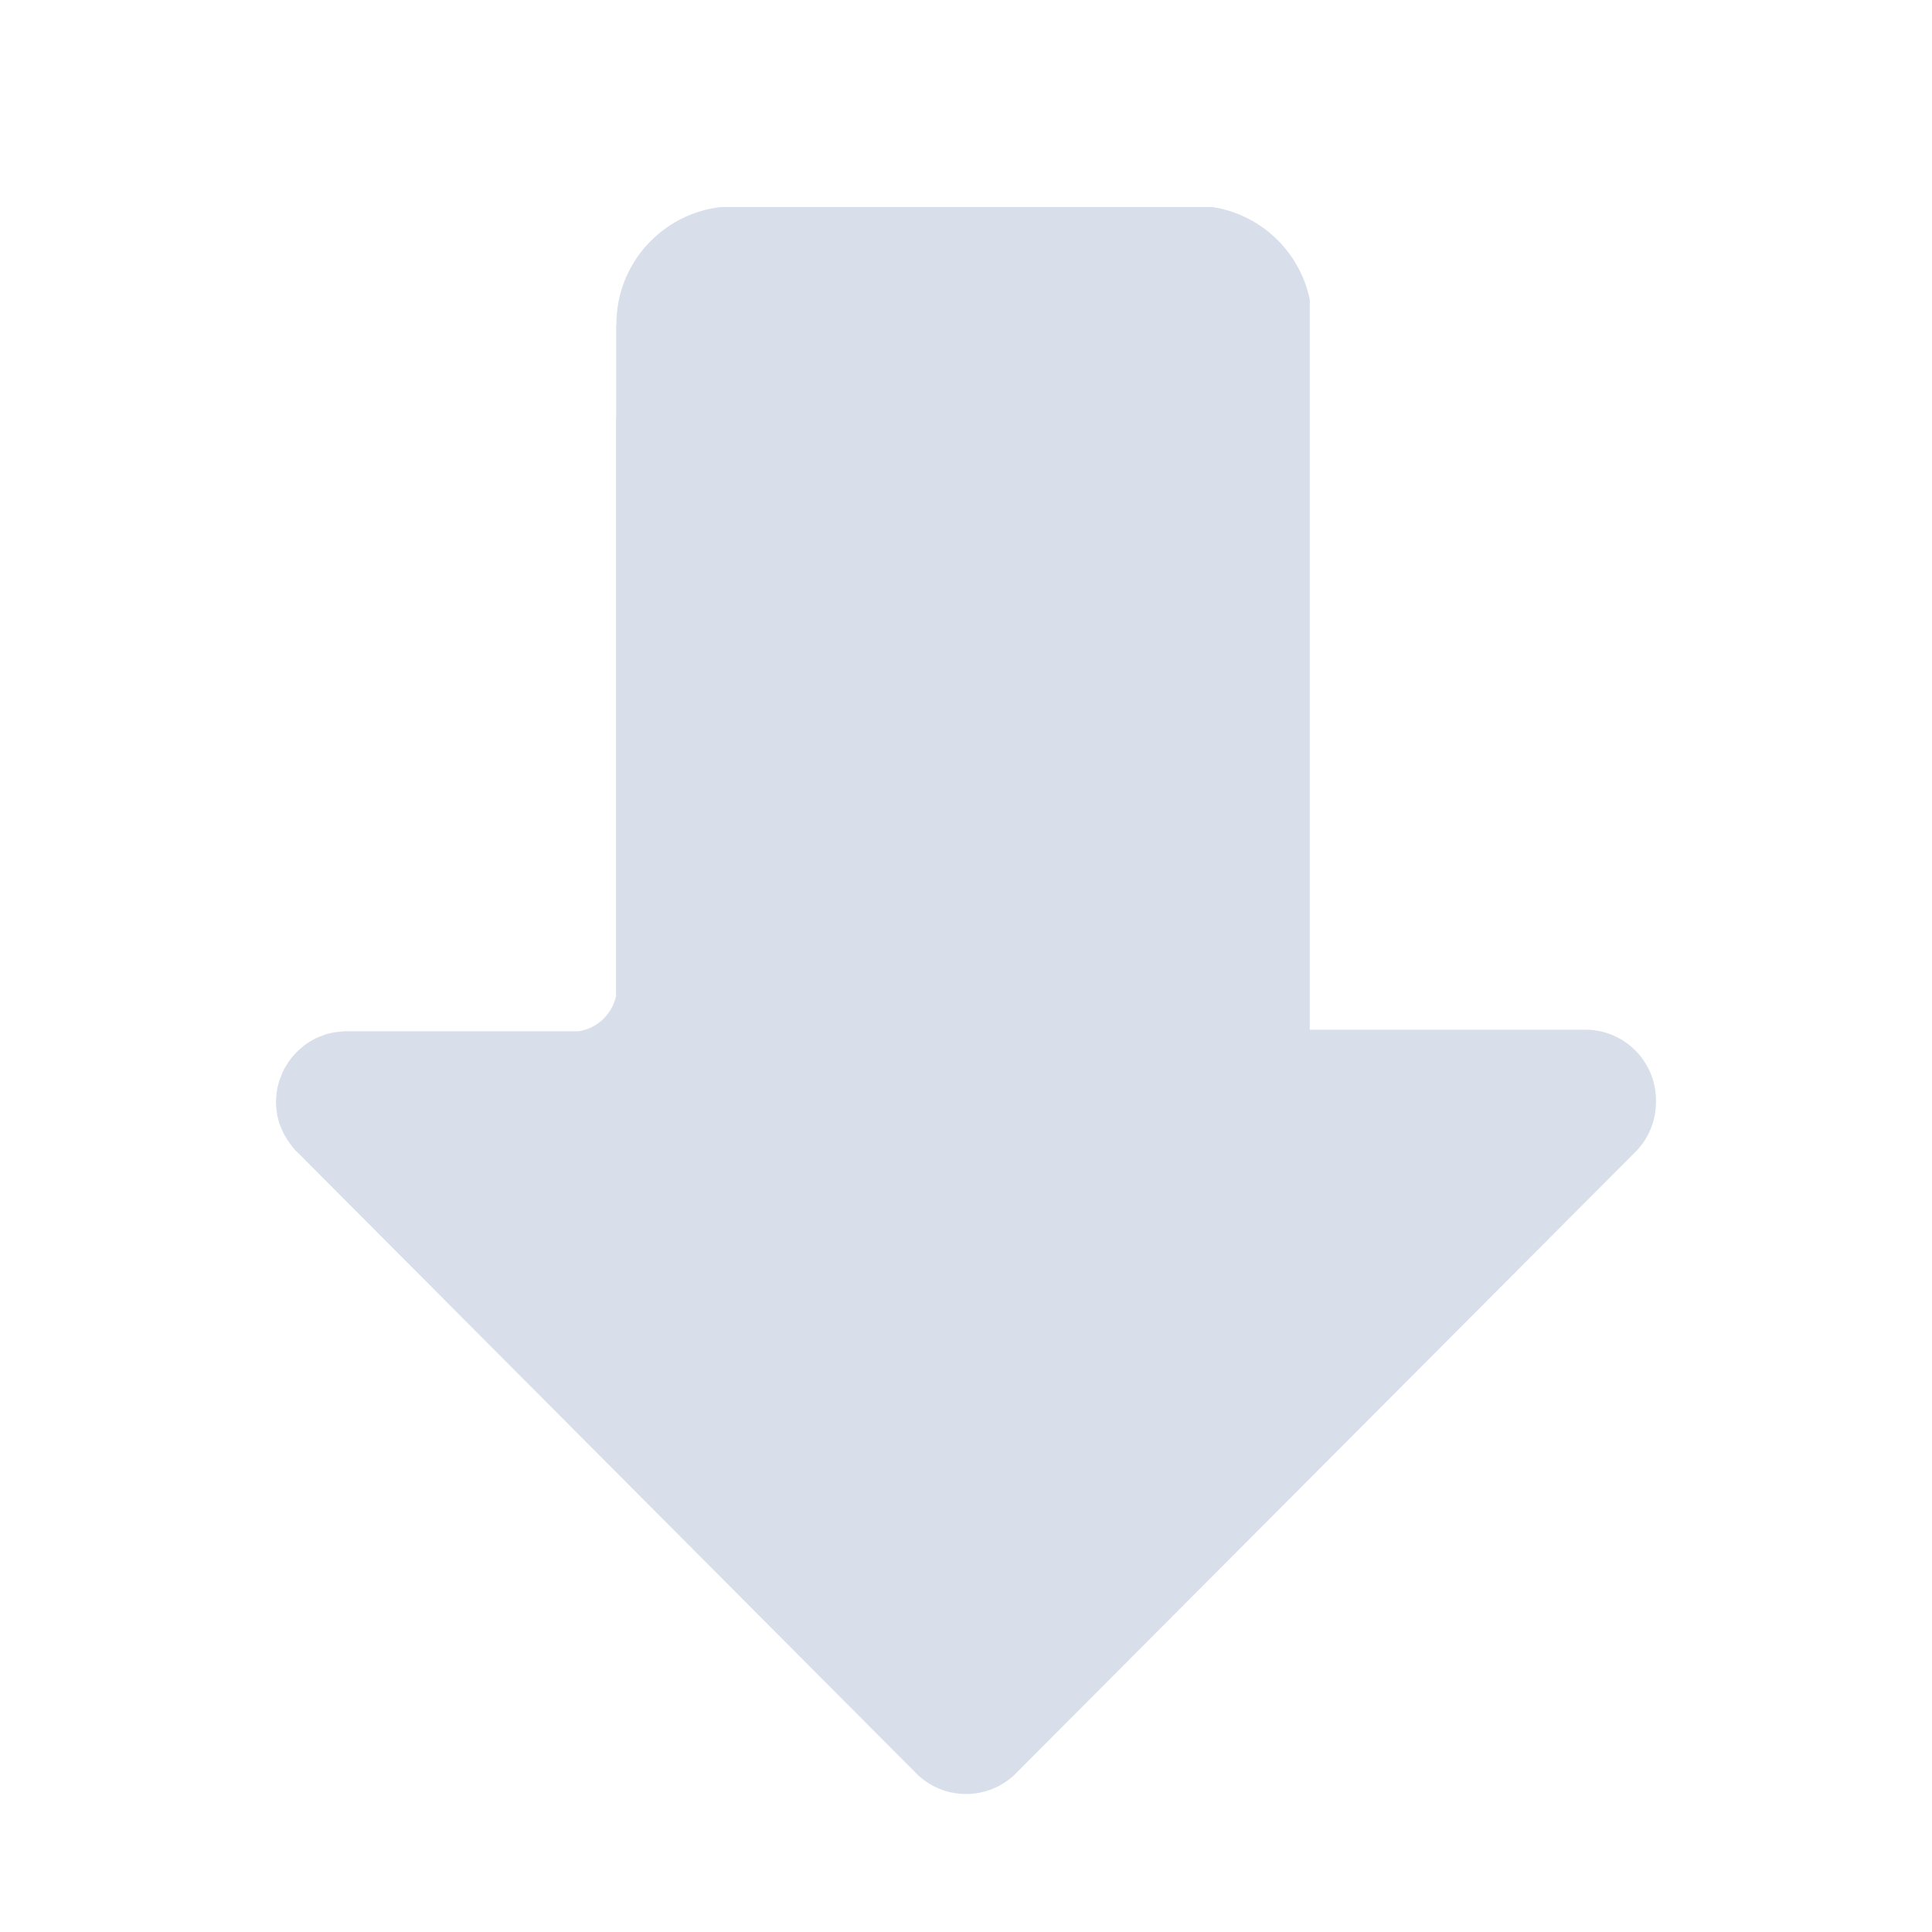 <svg width="28" height="28" viewBox="0 0 28 28" fill="none" xmlns="http://www.w3.org/2000/svg">
<path d="M8.933 4.697L8.933 4.71L8.93 4.71L8.93 6.064L8.928 6.064L8.928 14.435C8.87 14.7 8.656 14.905 8.386 14.946L5.022 14.946C5.005 14.946 4.99 14.946 4.973 14.948C4.965 14.948 4.958 14.948 4.948 14.951C4.94 14.951 4.93 14.951 4.923 14.953C4.913 14.953 4.903 14.956 4.893 14.956C4.885 14.956 4.88 14.958 4.873 14.958C4.863 14.961 4.85 14.961 4.84 14.963C4.835 14.963 4.83 14.966 4.823 14.966C4.813 14.968 4.8 14.971 4.79 14.973C4.785 14.973 4.78 14.976 4.775 14.976L4.745 14.983C4.741 14.986 4.733 14.986 4.728 14.988C4.718 14.991 4.708 14.993 4.701 14.998C4.693 15.001 4.688 15.003 4.681 15.006C4.673 15.008 4.663 15.013 4.656 15.016L4.633 15.023C4.626 15.026 4.618 15.031 4.611 15.033C4.603 15.036 4.593 15.041 4.586 15.043C4.581 15.046 4.573 15.048 4.568 15.053C4.558 15.058 4.551 15.063 4.541 15.066C4.536 15.068 4.531 15.071 4.526 15.076C4.516 15.081 4.508 15.086 4.498 15.091C4.493 15.093 4.488 15.096 4.483 15.101C4.473 15.106 4.466 15.113 4.456 15.118C4.451 15.121 4.446 15.126 4.441 15.128C4.431 15.133 4.424 15.141 4.414 15.148C4.409 15.153 4.404 15.156 4.399 15.161C4.391 15.166 4.384 15.173 4.376 15.178C4.369 15.183 4.364 15.191 4.356 15.196C4.351 15.201 4.344 15.206 4.339 15.211C4.326 15.223 4.314 15.233 4.301 15.246C4.289 15.258 4.279 15.271 4.266 15.284C4.261 15.289 4.256 15.296 4.251 15.301C4.246 15.309 4.239 15.314 4.234 15.321C4.226 15.329 4.221 15.336 4.216 15.344C4.211 15.349 4.209 15.354 4.204 15.359C4.197 15.369 4.192 15.376 4.184 15.386C4.182 15.391 4.177 15.396 4.174 15.401C4.169 15.411 4.162 15.419 4.157 15.429C4.154 15.434 4.152 15.439 4.147 15.444C4.142 15.454 4.137 15.461 4.132 15.471C4.129 15.476 4.127 15.481 4.122 15.486C4.117 15.496 4.112 15.504 4.109 15.514C4.107 15.519 4.104 15.526 4.099 15.531C4.094 15.539 4.092 15.549 4.089 15.556C4.087 15.564 4.082 15.571 4.079 15.579L4.072 15.601C4.069 15.609 4.064 15.619 4.062 15.627C4.059 15.634 4.057 15.639 4.054 15.646C4.052 15.656 4.047 15.666 4.044 15.674C4.042 15.679 4.042 15.687 4.039 15.692L4.032 15.722C4.029 15.727 4.029 15.732 4.027 15.739C4.024 15.749 4.022 15.762 4.019 15.772C4.019 15.777 4.017 15.782 4.017 15.789C4.014 15.799 4.012 15.812 4.012 15.822C4.012 15.829 4.009 15.834 4.009 15.842C4.007 15.852 4.007 15.862 4.007 15.872C4.007 15.879 4.004 15.889 4.004 15.897C4.004 15.904 4.002 15.912 4.002 15.919C3.999 15.952 3.999 15.987 4.002 16.022C4.002 16.029 4.002 16.037 4.004 16.044C4.004 16.052 4.004 16.062 4.007 16.07C4.007 16.08 4.009 16.09 4.009 16.1C4.009 16.107 4.012 16.112 4.012 16.12C4.014 16.13 4.014 16.142 4.017 16.152C4.017 16.157 4.019 16.162 4.019 16.17C4.022 16.18 4.024 16.192 4.027 16.202C4.029 16.207 4.029 16.212 4.032 16.22L4.039 16.25C4.042 16.255 4.042 16.262 4.044 16.267C4.047 16.277 4.049 16.287 4.054 16.295C4.057 16.302 4.059 16.307 4.062 16.315C4.064 16.322 4.069 16.332 4.072 16.34C4.074 16.347 4.077 16.355 4.082 16.362C4.084 16.37 4.089 16.377 4.092 16.385C4.094 16.392 4.099 16.402 4.102 16.41C4.104 16.415 4.107 16.422 4.112 16.427C4.117 16.438 4.122 16.445 4.127 16.455C4.129 16.46 4.132 16.465 4.137 16.47C4.142 16.48 4.147 16.49 4.152 16.498C4.154 16.503 4.157 16.508 4.162 16.513C4.167 16.523 4.174 16.533 4.179 16.54C4.182 16.545 4.187 16.55 4.189 16.555C4.194 16.565 4.202 16.573 4.209 16.583C4.214 16.588 4.216 16.593 4.221 16.598C4.226 16.605 4.234 16.613 4.239 16.623C4.244 16.63 4.249 16.635 4.256 16.643C4.261 16.648 4.266 16.655 4.271 16.66C4.281 16.673 4.294 16.685 4.306 16.695L13.255 25.677L13.277 25.7C13.477 25.9 13.739 26 14.001 26C14.263 26 14.525 25.9 14.725 25.7L14.747 25.677L23.701 16.695C23.903 16.493 24.003 16.225 24 15.959L24 15.949C24 15.384 23.543 14.923 22.977 14.923L18.982 14.923L18.982 4.342C18.84 3.646 18.27 3.103 17.564 3L10.457 3C9.602 3.09 8.933 3.816 8.933 4.697Z" fill="#D8DFEB"/>
</svg>

